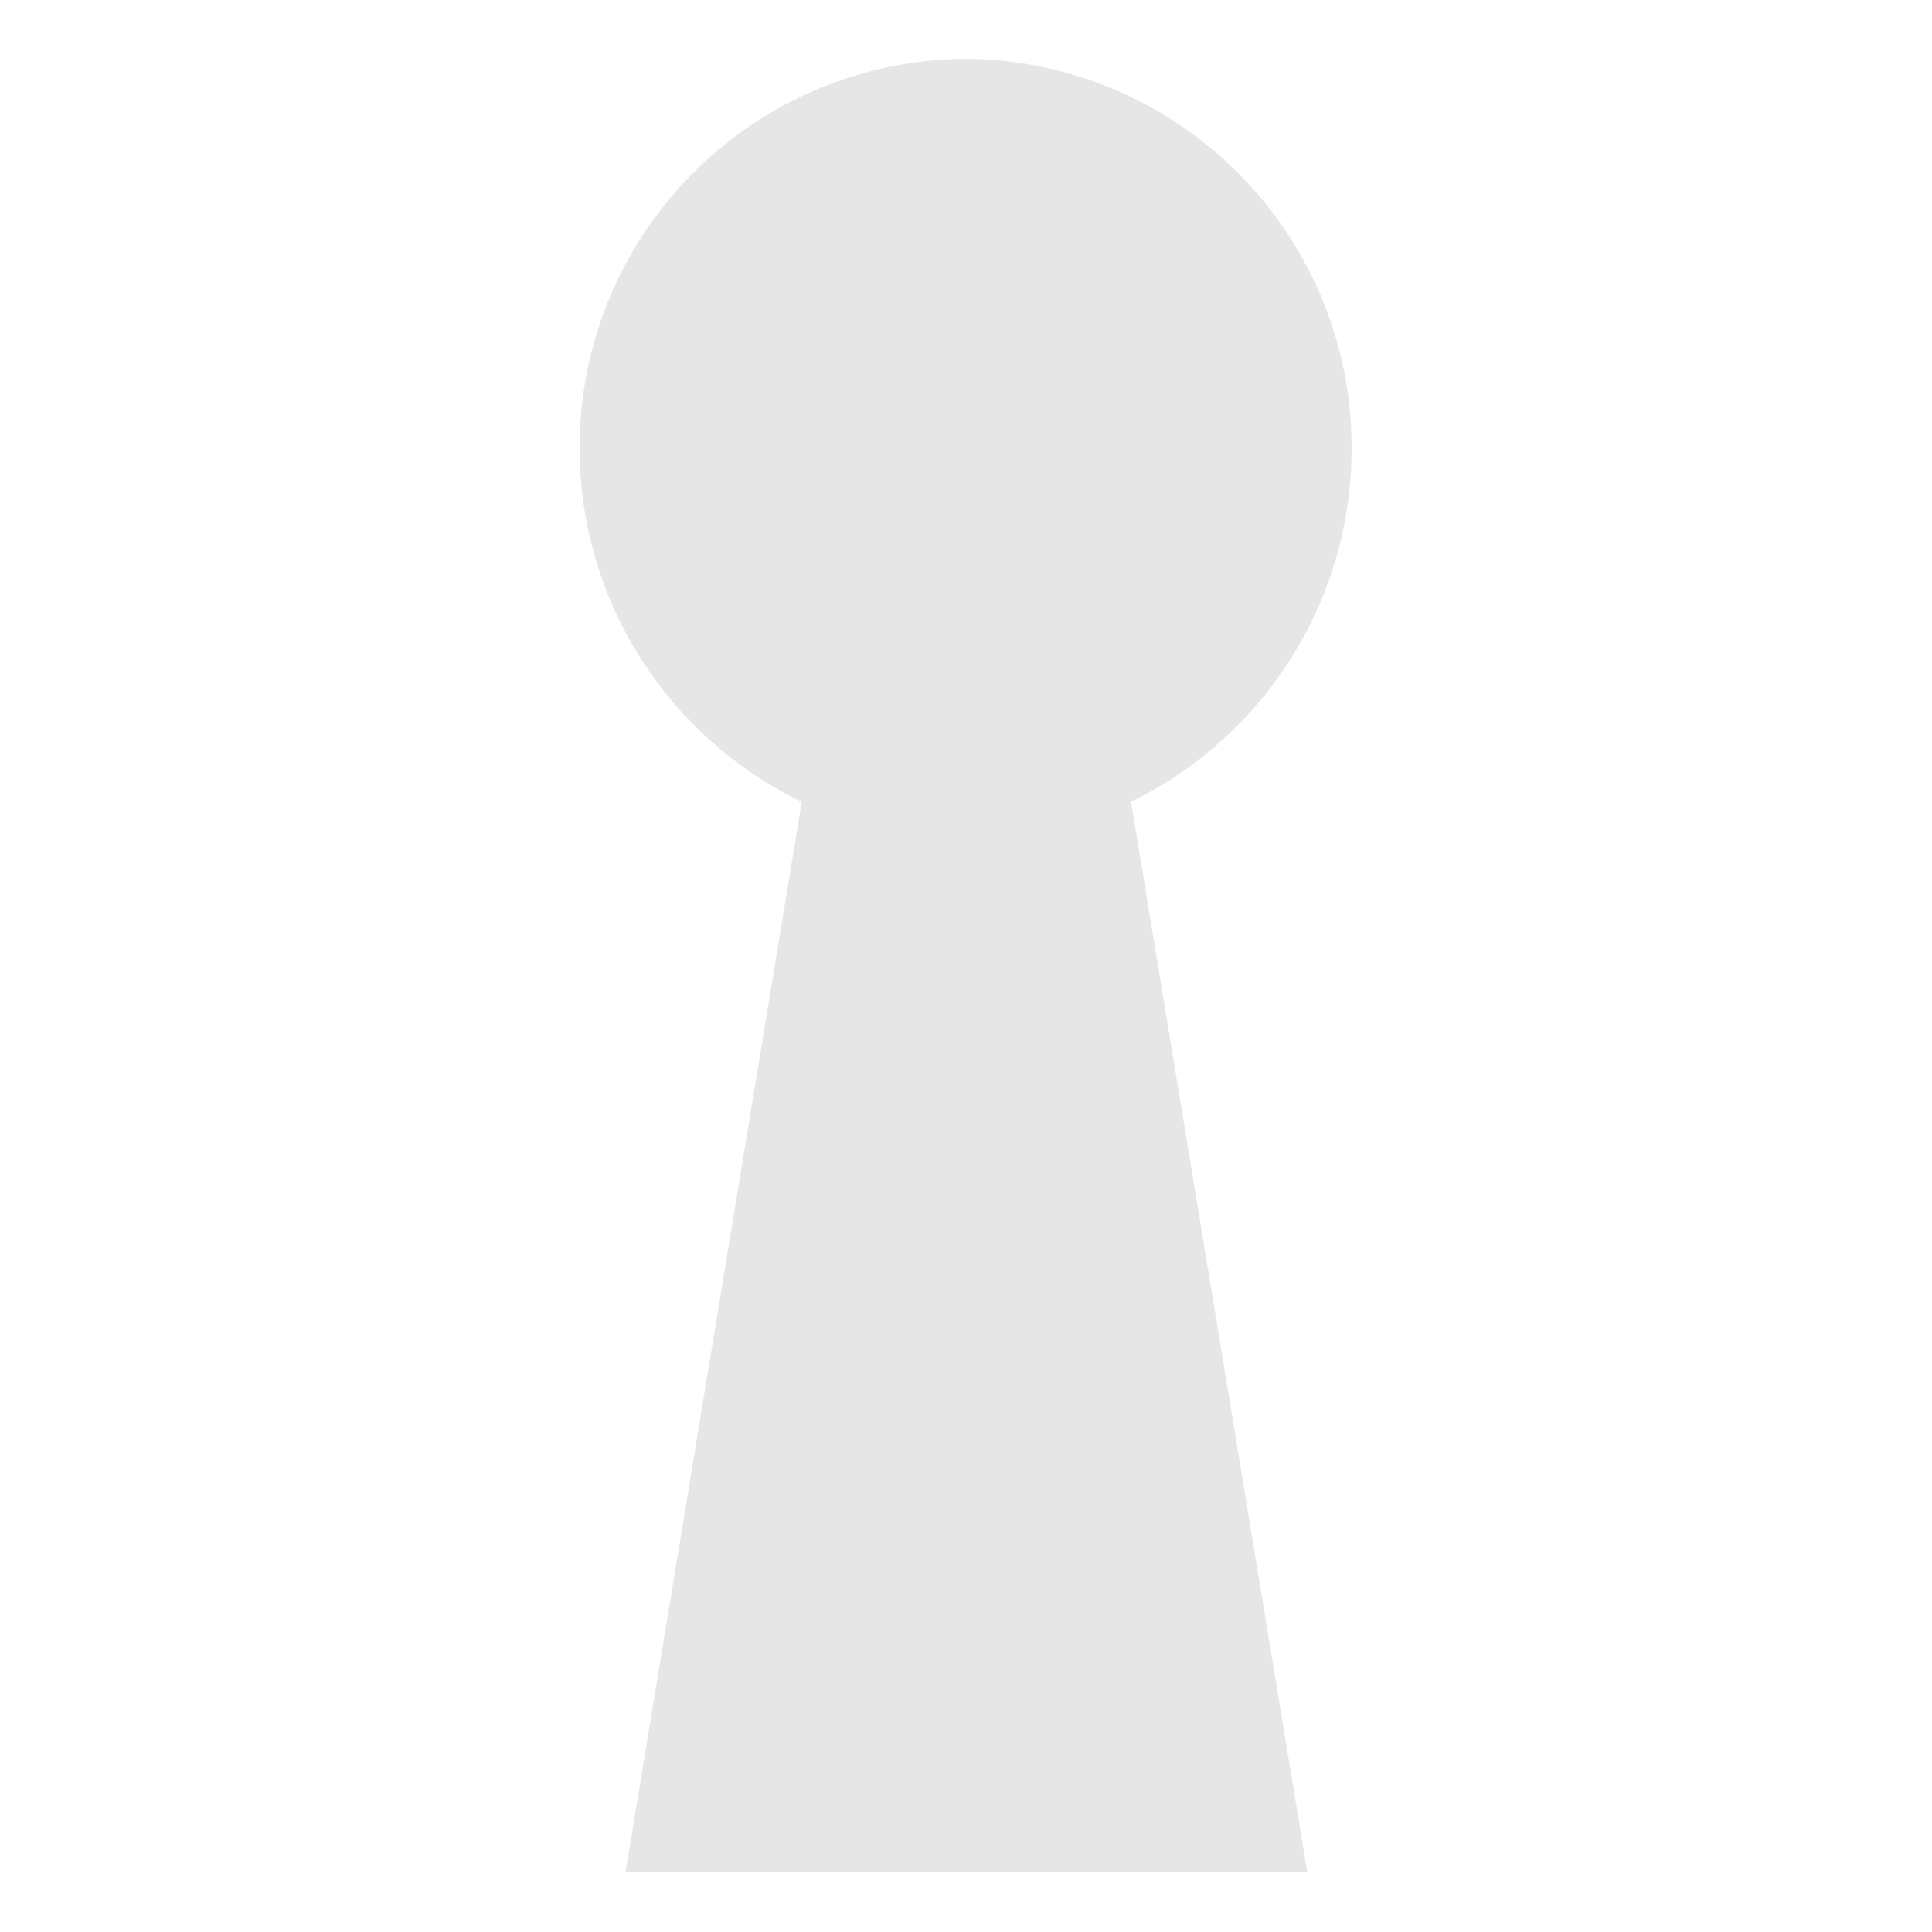 <?xml version="1.0" encoding="UTF-8" standalone="no"?>
<svg
   xmlns:dc="http://purl.org/dc/elements/1.1/"
   xmlns:cc="http://creativecommons.org/ns#"
   xmlns:rdf="http://www.w3.org/1999/02/22-rdf-syntax-ns#"
   xmlns:svg="http://www.w3.org/2000/svg"
   xmlns="http://www.w3.org/2000/svg"
   xmlns:sodipodi="http://sodipodi.sourceforge.net/DTD/sodipodi-0.dtd"
   xmlns:inkscape="http://www.inkscape.org/namespaces/inkscape"
   width="24"
   height="24"
   version="1.1"
   id="svg81"
   sodipodi:docname="preferences-system-privacy.svg"
   inkscape:version="0.92.4 (5da689c313, 2019-01-14)">
  <sodipodi:namedview
     pagecolor="#ffffff"
     bordercolor="#666666"
     borderopacity="1"
     objecttolerance="10"
     gridtolerance="10"
     guidetolerance="10"
     inkscape:pageopacity="0"
     inkscape:pageshadow="2"
     inkscape:window-width="1138"
     inkscape:window-height="480"
     id="namedview83"
     showgrid="false"
     inkscape:zoom="9.8333333"
     inkscape:cx="1.0677966"
     inkscape:cy="12"
     inkscape:window-x="0"
     inkscape:window-y="25"
     inkscape:window-maximized="0"
     inkscape:current-layer="svg81" />
  <defs
     id="defs77">
    <linearGradient
       id="a">
      <stop
         offset="0"
         stop-color="gray"
         id="stop2" />
      <stop
         offset="1"
         stop-color="#ccc"
         id="stop4" />
    </linearGradient>
    <linearGradient
       gradientTransform="rotate(14.19 7.49 7.64)"
       y2="11.5"
       x2="7.46"
       y1="3.5"
       x1="7.46"
       gradientUnits="userSpaceOnUse"
       id="b">
      <stop
         offset="0"
         stop-color="#fff"
         id="stop7" />
      <stop
         offset="1"
         stop-color="#888"
         id="stop9" />
    </linearGradient>
    <linearGradient
       gradientTransform="rotate(24 9.04 7)"
       y2="7.58"
       x2="7.84"
       y1="8.58"
       x1="7.84"
       gradientUnits="userSpaceOnUse"
       id="c">
      <stop
         offset="0"
         stop-color="#888a85"
         id="stop12" />
      <stop
         offset=".22"
         stop-color="#7a7c78"
         id="stop14" />
      <stop
         offset=".64"
         stop-color="#565654"
         id="stop16" />
      <stop
         offset="1"
         stop-color="#323232"
         id="stop18" />
    </linearGradient>
    <radialGradient
       id="d"
       cx="34"
       cy="42"
       r="32"
       gradientTransform="matrix(.375 0 0 1 -22.75 -40)"
       gradientUnits="userSpaceOnUse">
      <stop
         offset="0"
         stop-color="#5f5f5f"
         id="stop21" />
      <stop
         offset=".65"
         stop-color="#252525"
         id="stop23" />
      <stop
         offset="1"
         stop-color="#3b3b3b"
         id="stop25" />
    </radialGradient>
    <radialGradient
       id="e"
       cx="33.5"
       cy="77.83"
       r="75.67"
       gradientUnits="userSpaceOnUse"
       gradientTransform="translate(-44 -40)">
      <stop
         offset=".08"
         stop-color="#babdb6"
         id="stop28" />
      <stop
         offset=".09"
         stop-color="#b2b5af"
         id="stop30" />
      <stop
         offset=".11"
         stop-color="#9da19b"
         id="stop32" />
      <stop
         offset=".13"
         stop-color="#7a7e7c"
         id="stop34" />
      <stop
         offset=".15"
         stop-color="#4a4f50"
         id="stop36" />
      <stop
         offset=".17"
         stop-color="#2e3436"
         id="stop38" />
      <stop
         offset=".18"
         stop-color="#363b3d"
         id="stop40" />
      <stop
         offset=".19"
         stop-color="#4b5050"
         id="stop42" />
      <stop
         offset=".21"
         stop-color="#6e716e"
         id="stop44" />
      <stop
         offset=".22"
         stop-color="#888a85"
         id="stop46" />
      <stop
         offset=".29"
         stop-color="#90928c"
         id="stop48" />
      <stop
         offset=".39"
         stop-color="#a4a7a1"
         id="stop50" />
      <stop
         offset=".52"
         stop-color="#c6cac2"
         id="stop52" />
      <stop
         offset=".56"
         stop-color="#d3d7cf"
         id="stop54" />
      <stop
         offset=".58"
         stop-color="#eaece8"
         id="stop56" />
      <stop
         offset=".59"
         stop-color="#f9faf9"
         id="stop58" />
      <stop
         offset=".6"
         stop-color="#fff"
         id="stop60" />
      <stop
         offset=".61"
         stop-color="#e8eae6"
         id="stop62" />
      <stop
         offset=".62"
         stop-color="#d9dcd5"
         id="stop64" />
      <stop
         offset=".63"
         stop-color="#d3d7cf"
         id="stop66" />
      <stop
         offset=".72"
         stop-color="#babdb6"
         id="stop68" />
      <stop
         offset=".83"
         stop-color="#9ea19b"
         id="stop70" />
      <stop
         offset=".93"
         stop-color="#8e908b"
         id="stop72" />
      <stop
         offset="1"
         stop-color="#888a85"
         id="stop74" />
    </radialGradient>
  </defs>
  <path
     d="M 12,0.73 A 4.83,4.83 0 0 0 7.2,5.58 4.88,4.88 0 0 0 9.96,9.96 l -2.19,13.3 h 8.47 L 14.05,9.96 A 4.88,4.88 0 0 0 16.79,5.58 4.83,4.83 0 0 0 12.01,0.73 Z"
     id="path79"
     inkscape:connector-curvature="0"
     style="fill:#e6e6e6" />
</svg>
